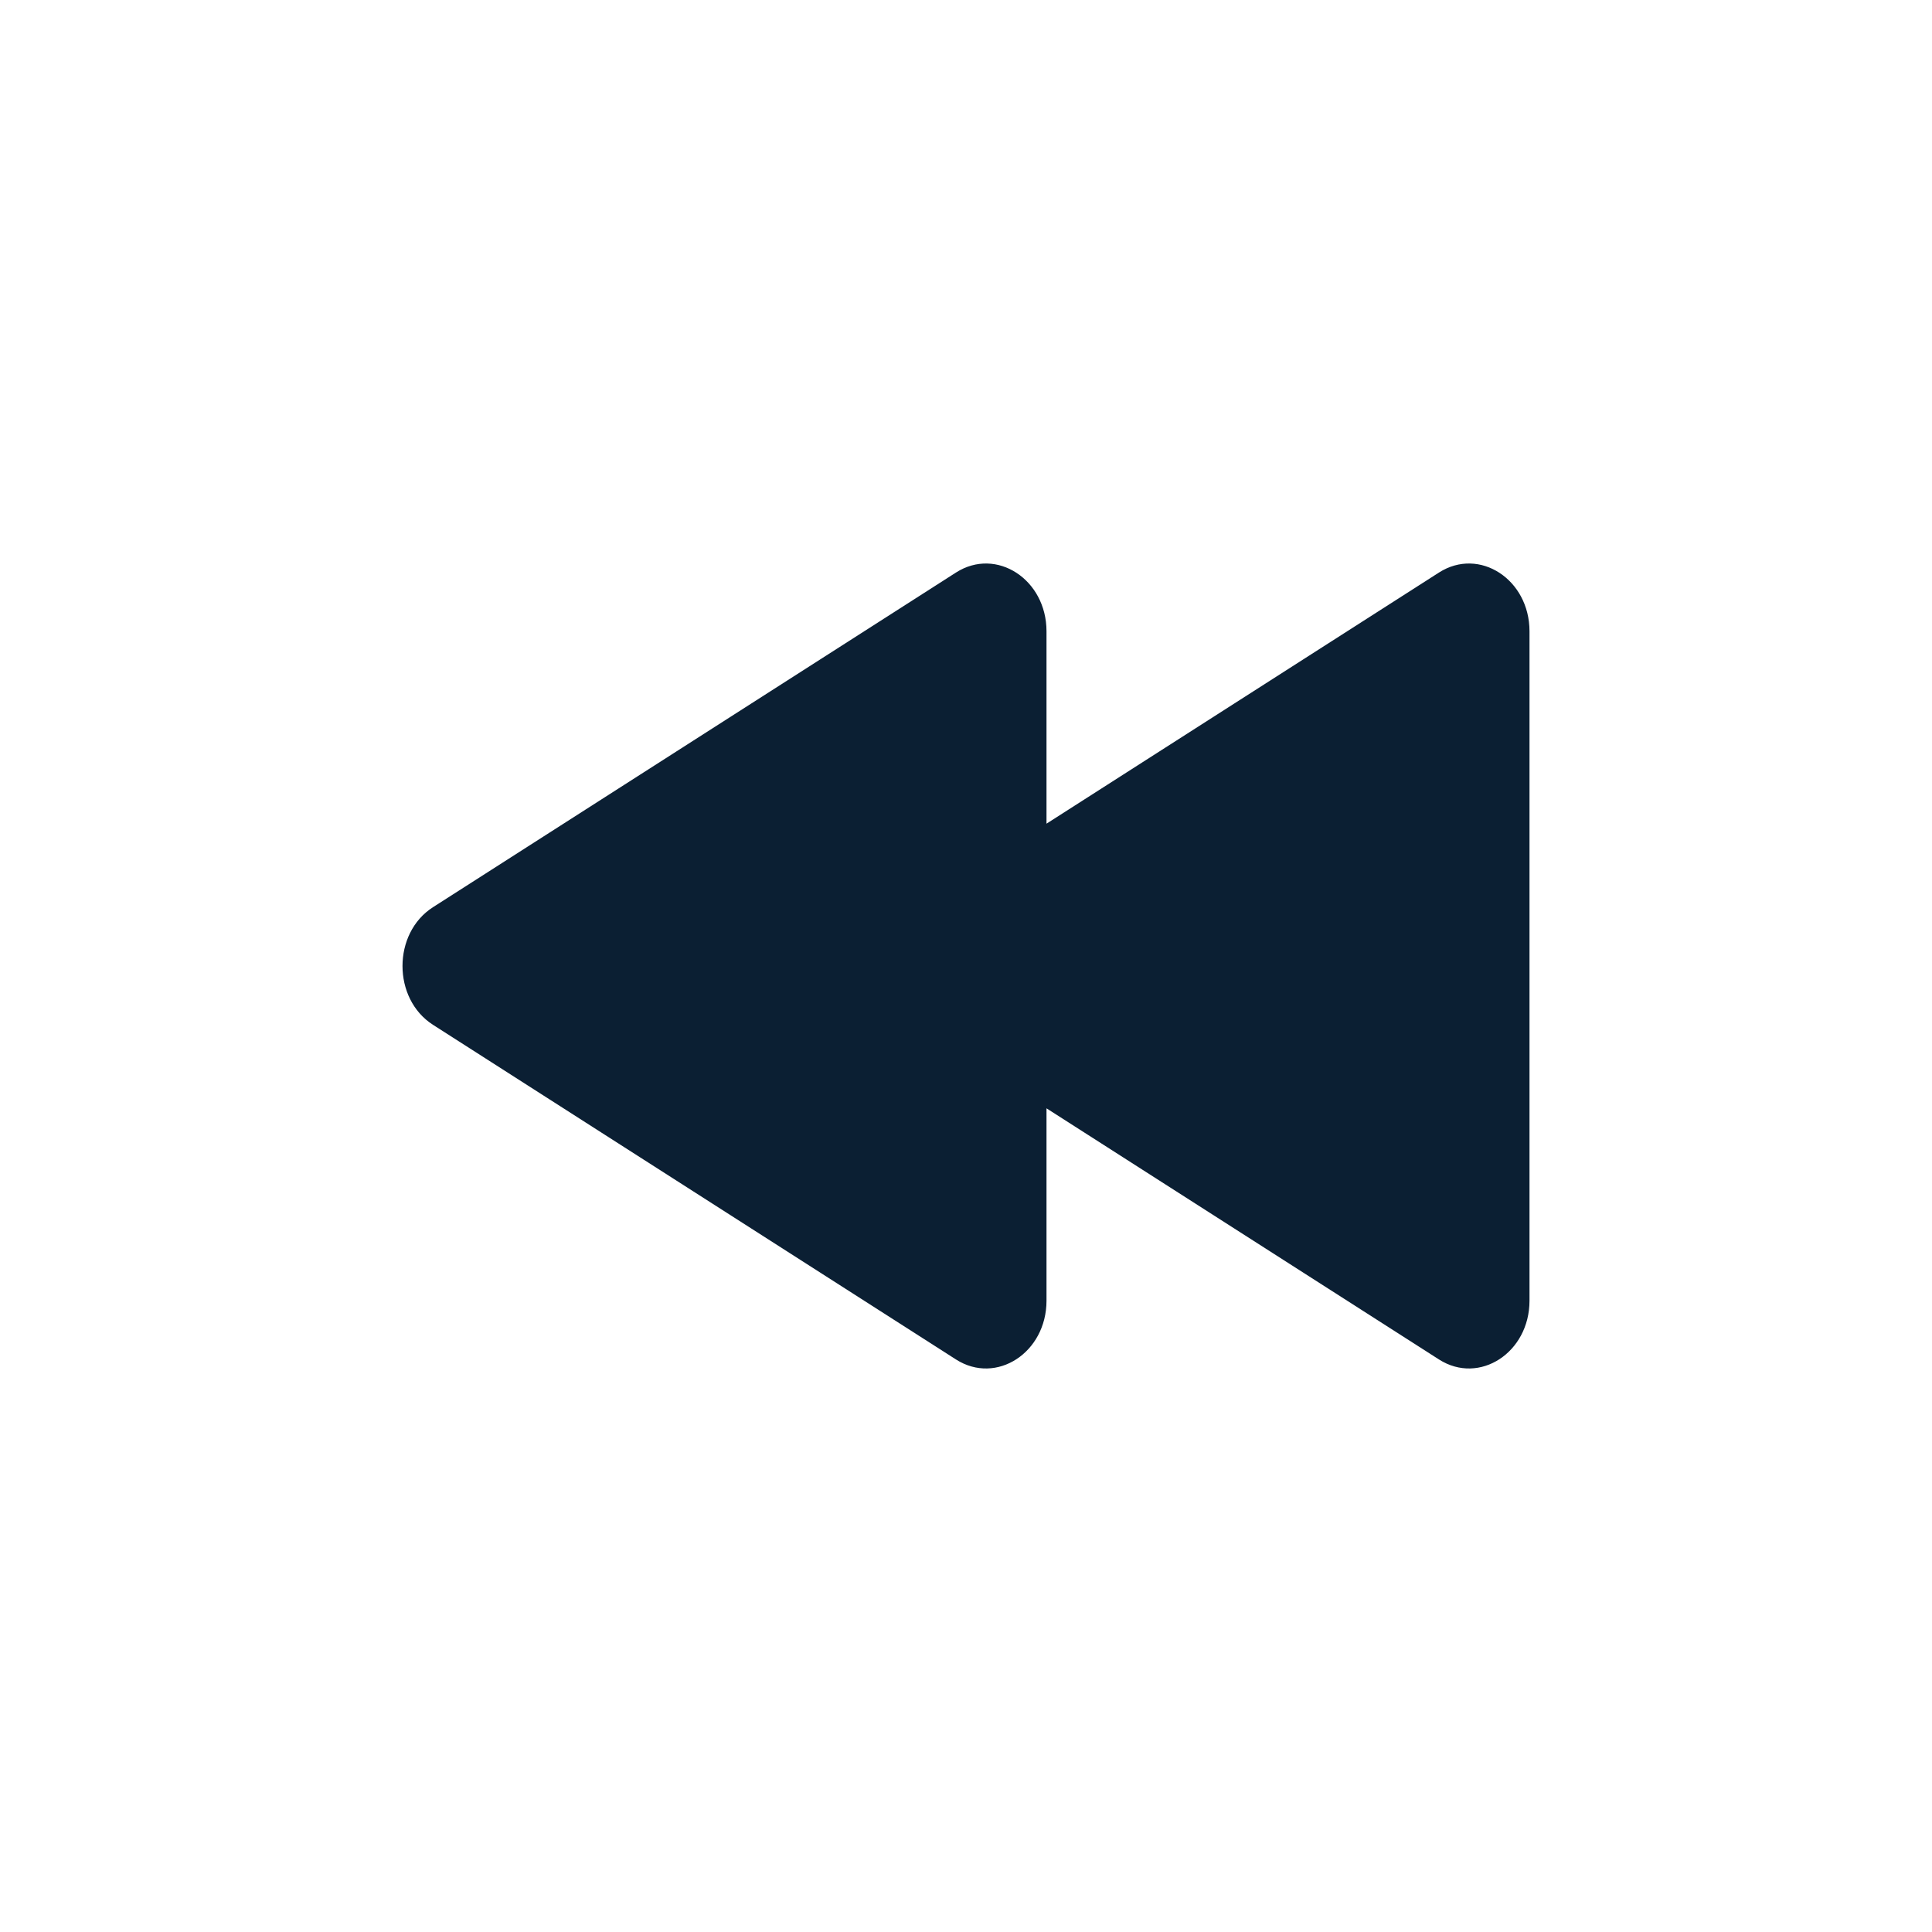 <svg width="24" height="24" viewBox="0 0 24 24" fill="none" xmlns="http://www.w3.org/2000/svg">
<path fill-rule="evenodd" clip-rule="evenodd" d="M13 13.768L13 16.158C13 16.803 12.377 17.208 11.876 16.888L5.378 12.73C4.874 12.407 4.874 11.593 5.378 11.27L11.876 7.112C12.377 6.792 13 7.197 13 7.842L13 10.232L17.876 7.112C18.377 6.792 19 7.197 19 7.842L19 16.158C19 16.803 18.377 17.208 17.876 16.888L13 13.768Z" fill="#0B1F33"/>
</svg>
